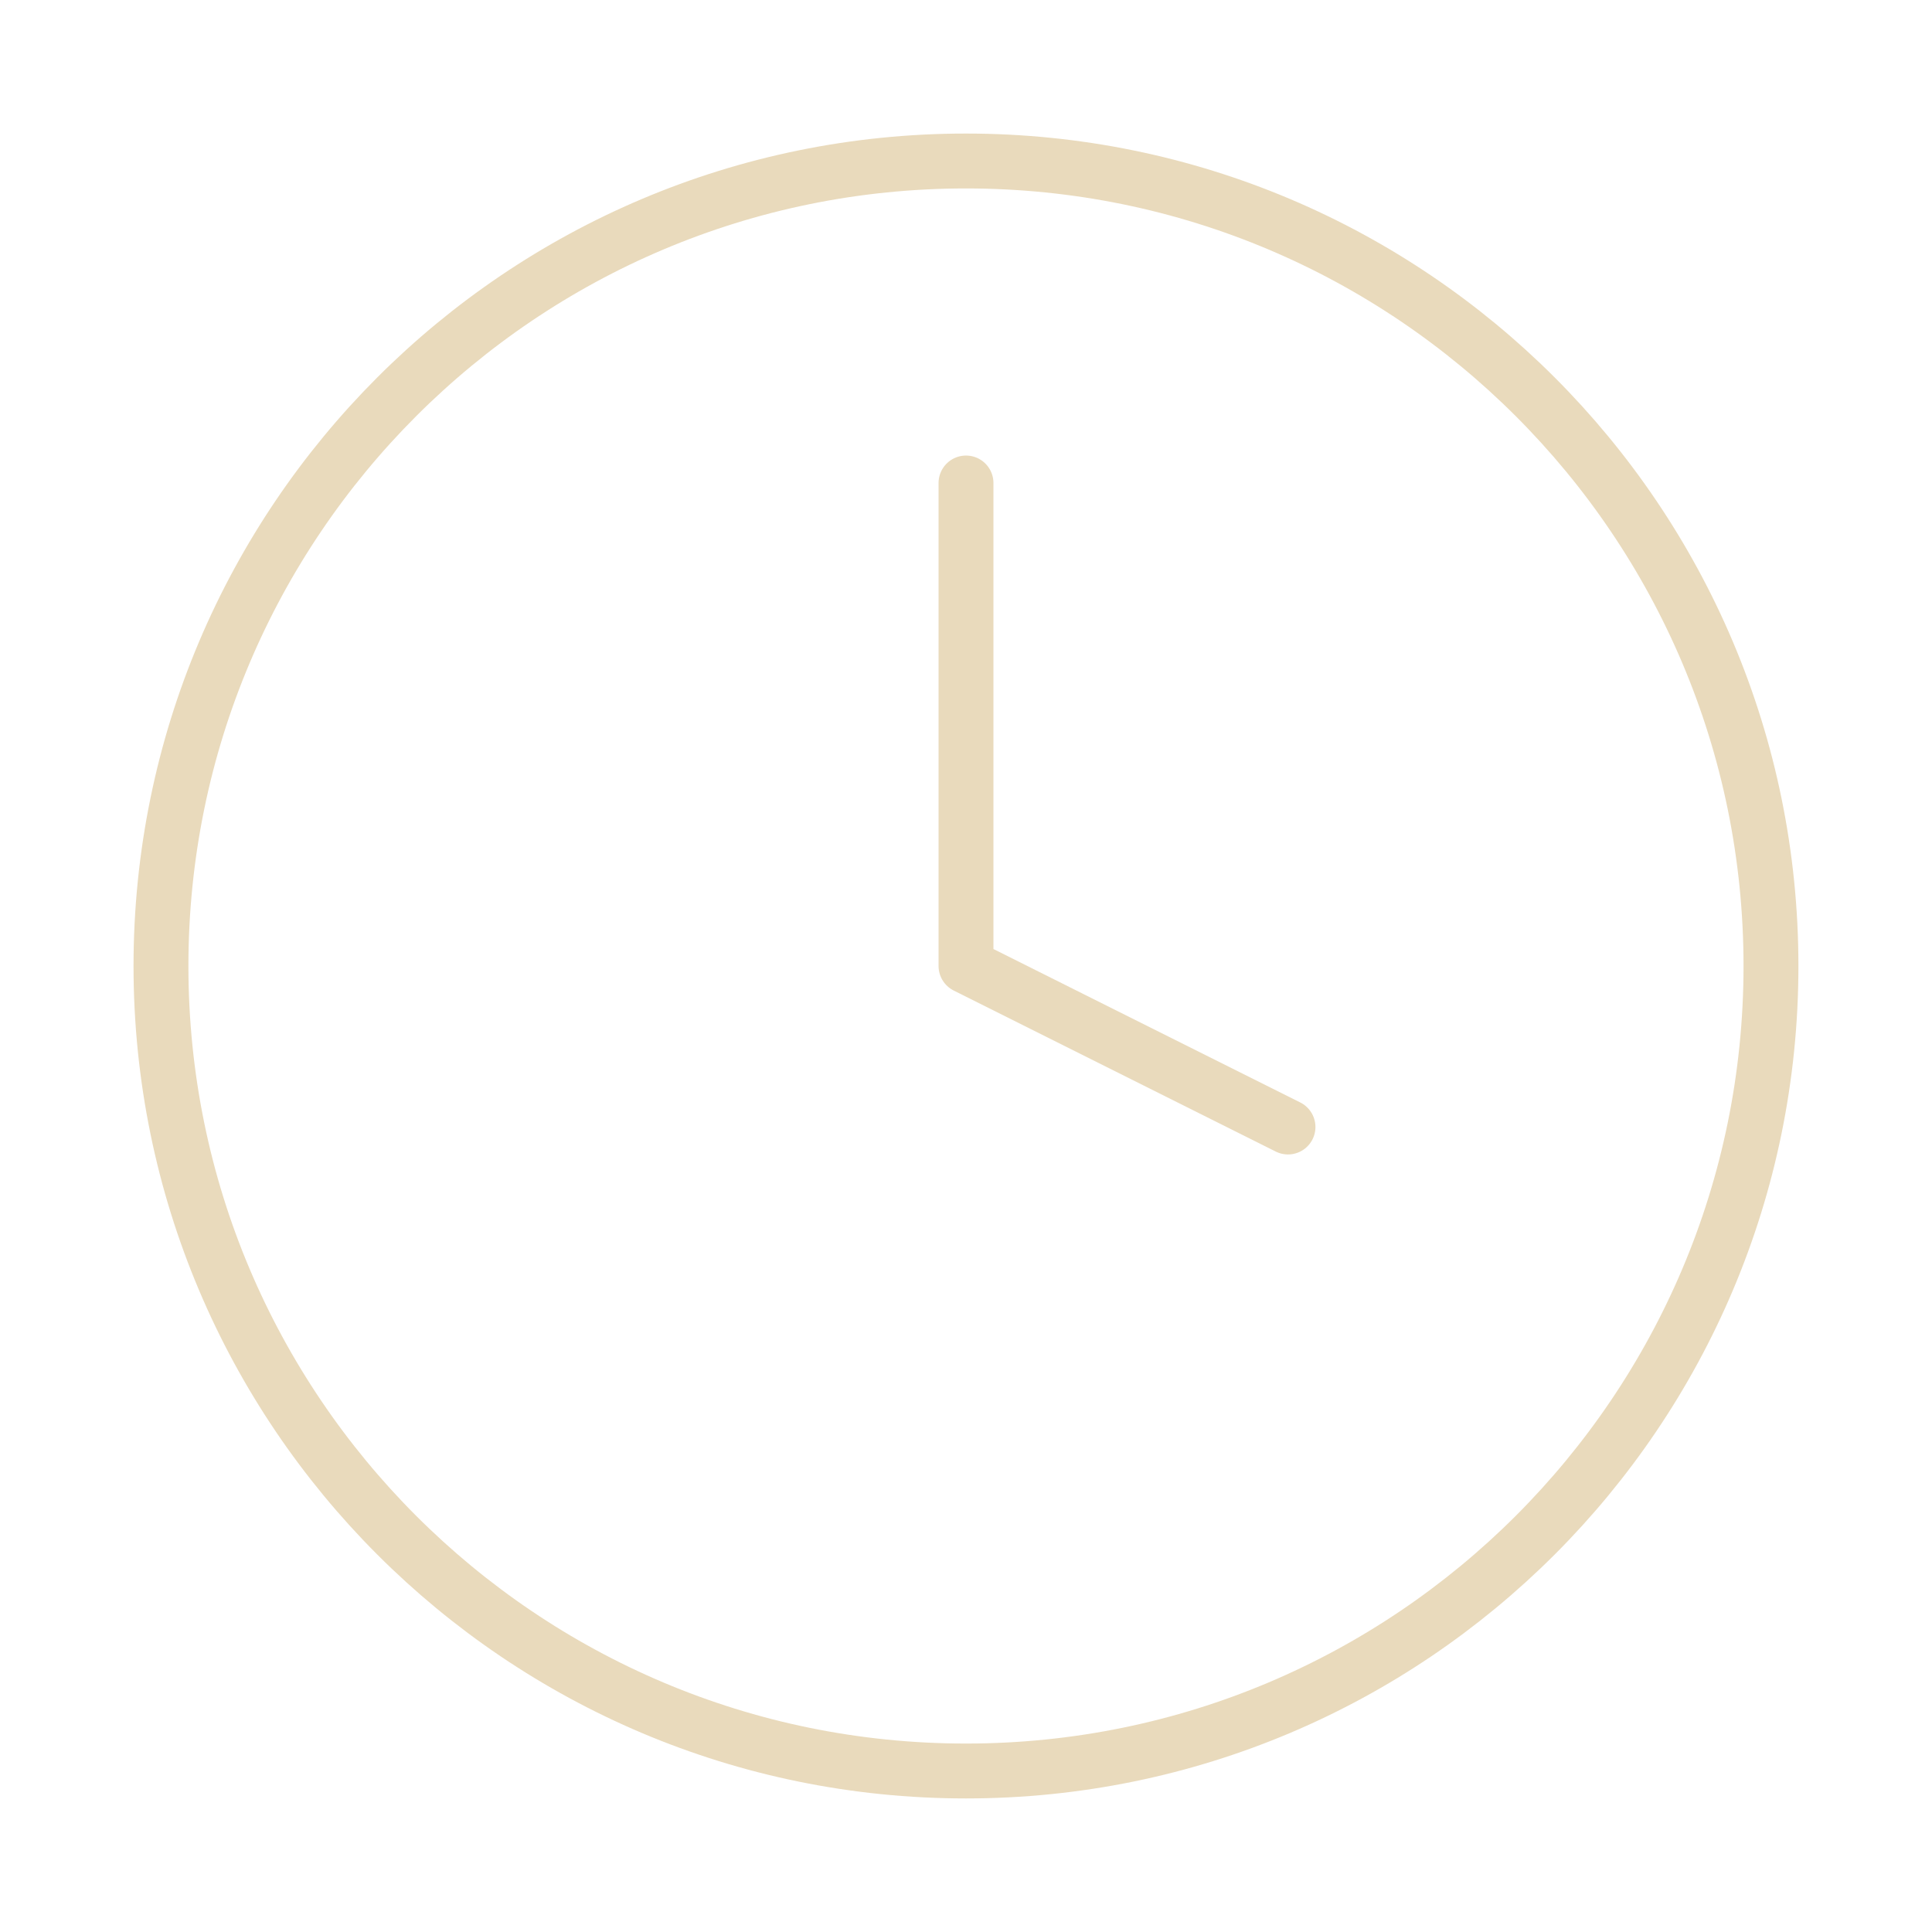 <svg width="176" height="176" viewBox="0 0 176 176" fill="none" xmlns="http://www.w3.org/2000/svg">
<path d="M87.997 161.333C128.498 161.333 161.331 128.501 161.331 88C161.331 47.499 128.498 14.666 87.997 14.666C47.496 14.666 14.664 47.499 14.664 88C14.664 128.501 47.496 161.333 87.997 161.333Z" stroke="#E9DABC" stroke-width="5" stroke-linecap="round" stroke-linejoin="round"/>
<path d="M88 44V88L117.333 102.667" stroke="#E9DABC" stroke-width="5" stroke-linecap="round" stroke-linejoin="round"/>
</svg>
